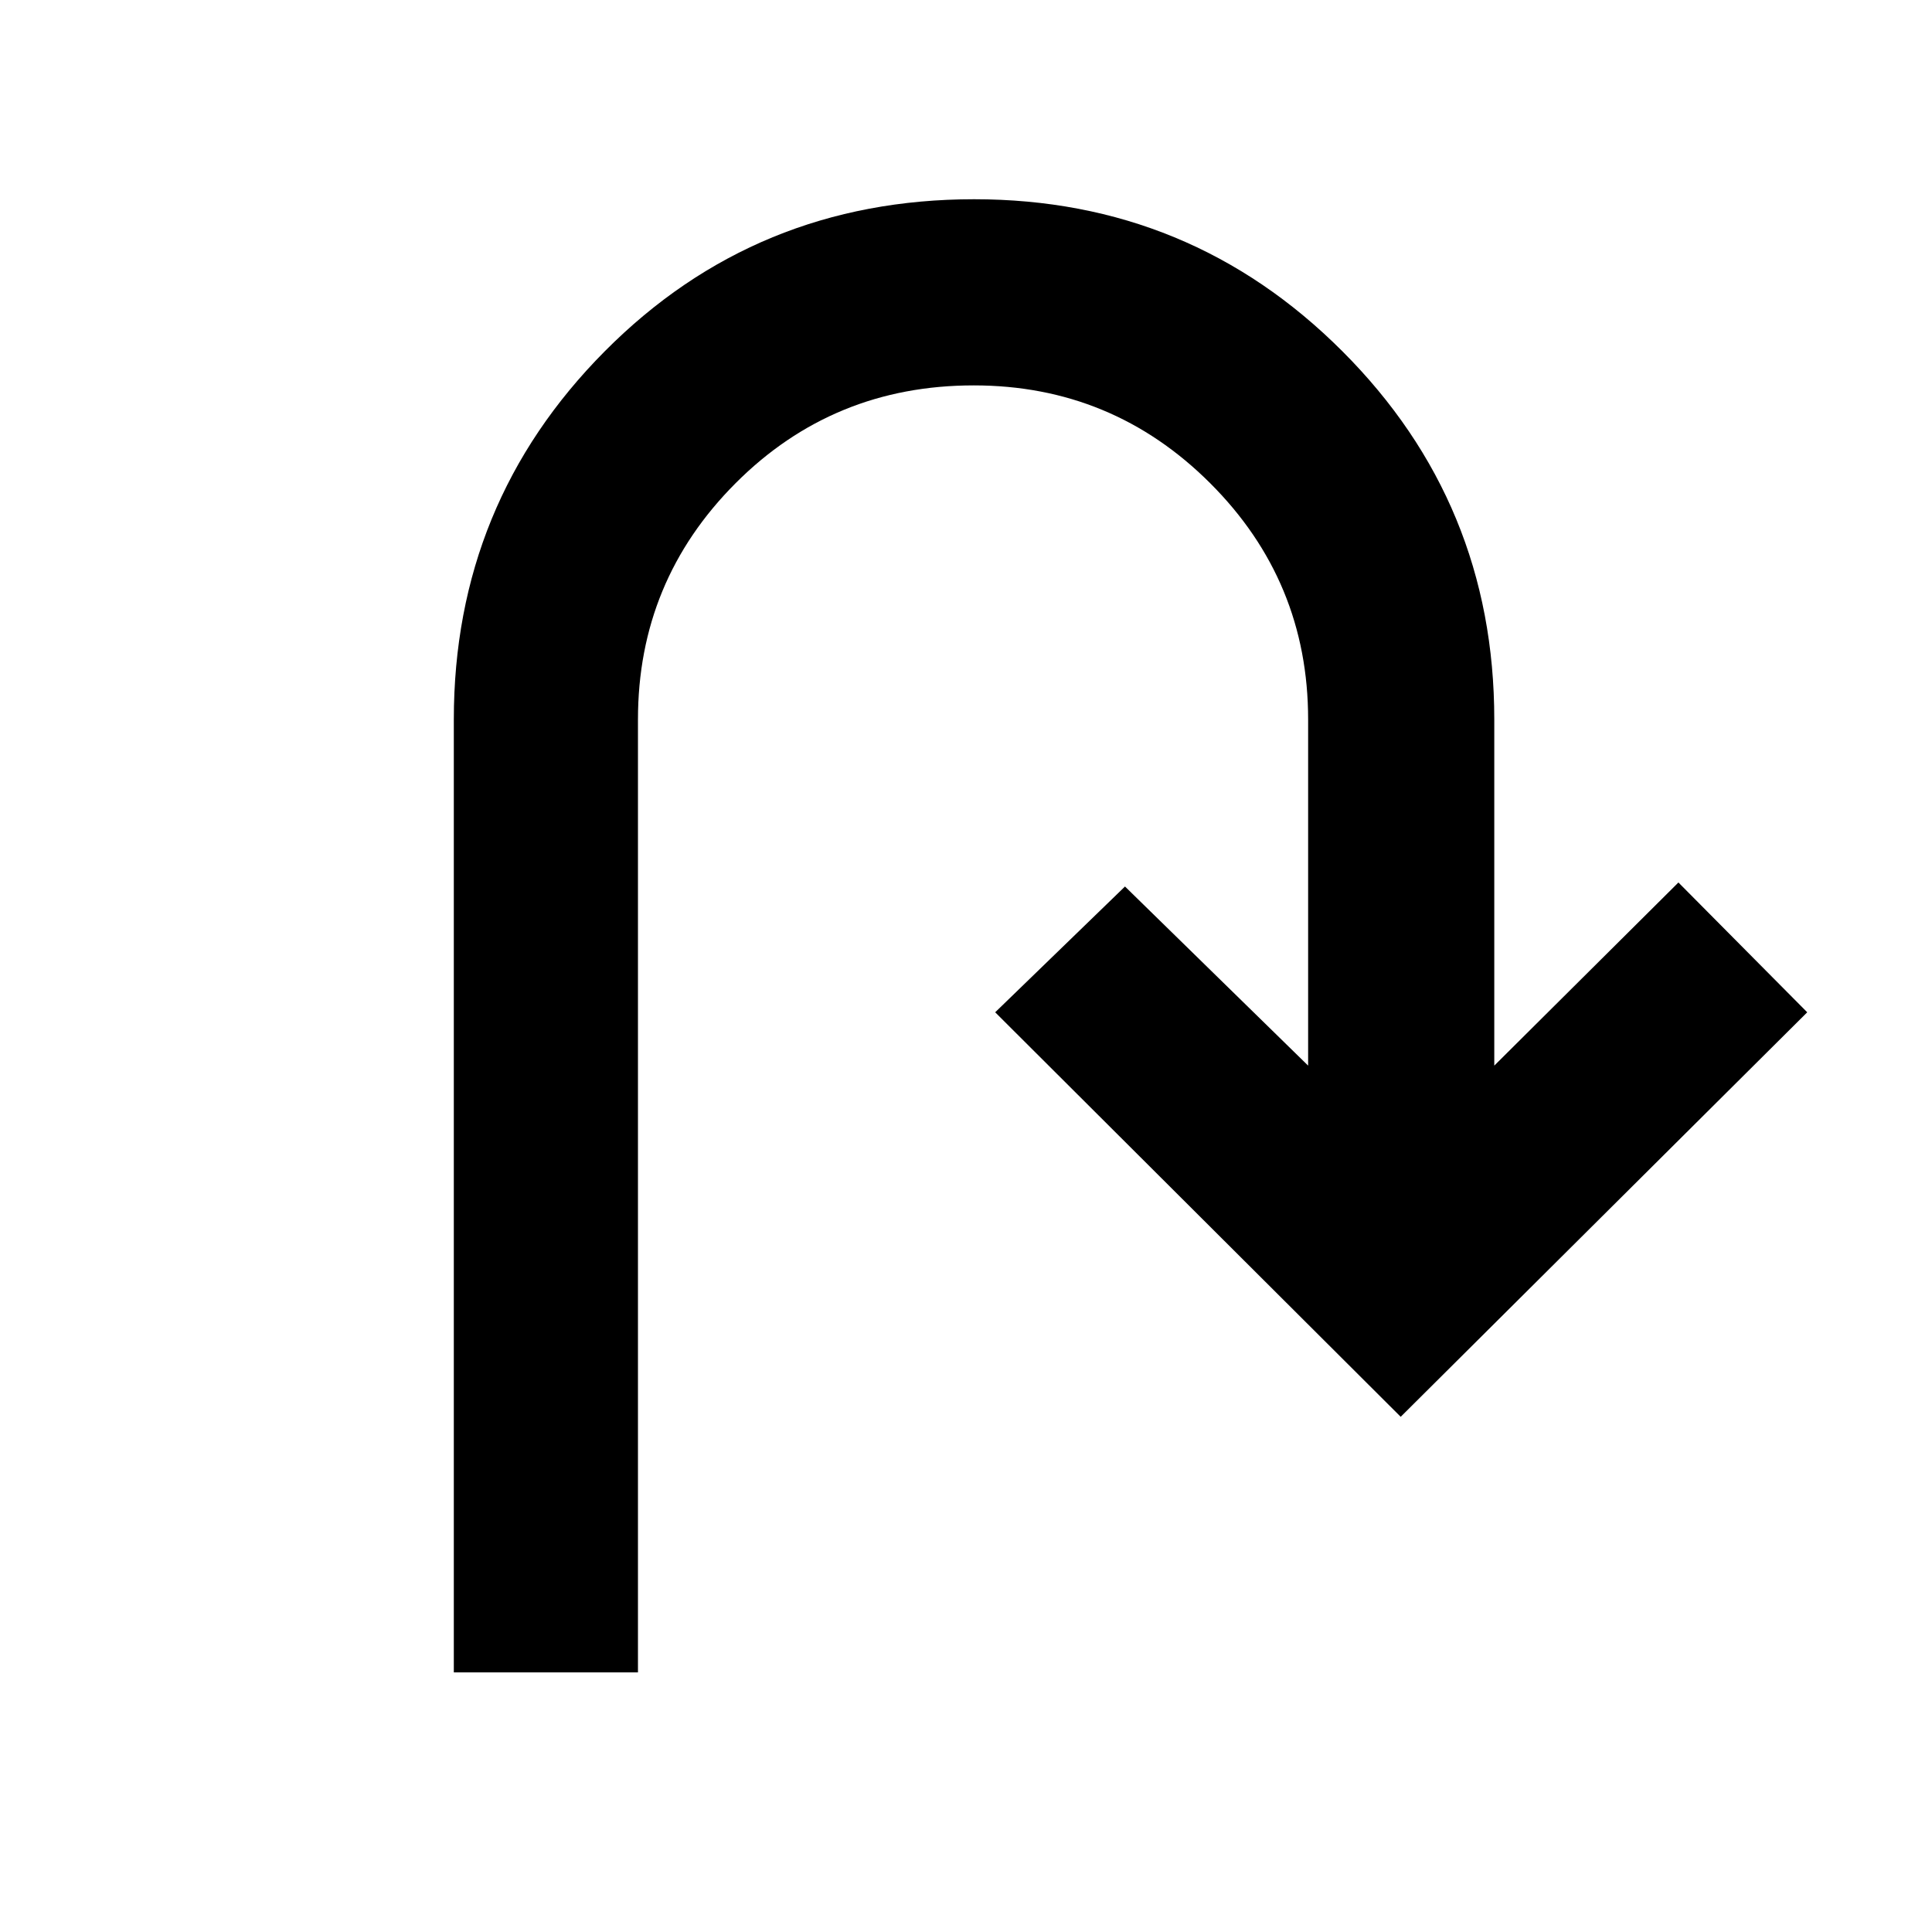 <svg xmlns="http://www.w3.org/2000/svg" height="48" viewBox="0 -960 960 960" width="48"><path d="M225.5-129v-473.5q0-107.46 75.03-182.98T484.03-861Q591.5-861 667-785.48t75.5 182.98v172l91.5-91 64 64.5-202 201-201.5-201 64.5-62.5 91 89v-172q0-68.78-48.66-117.39t-117.5-48.61q-69.84 0-118.34 48.61T317-602.5V-129h-91.5Z"/></svg>